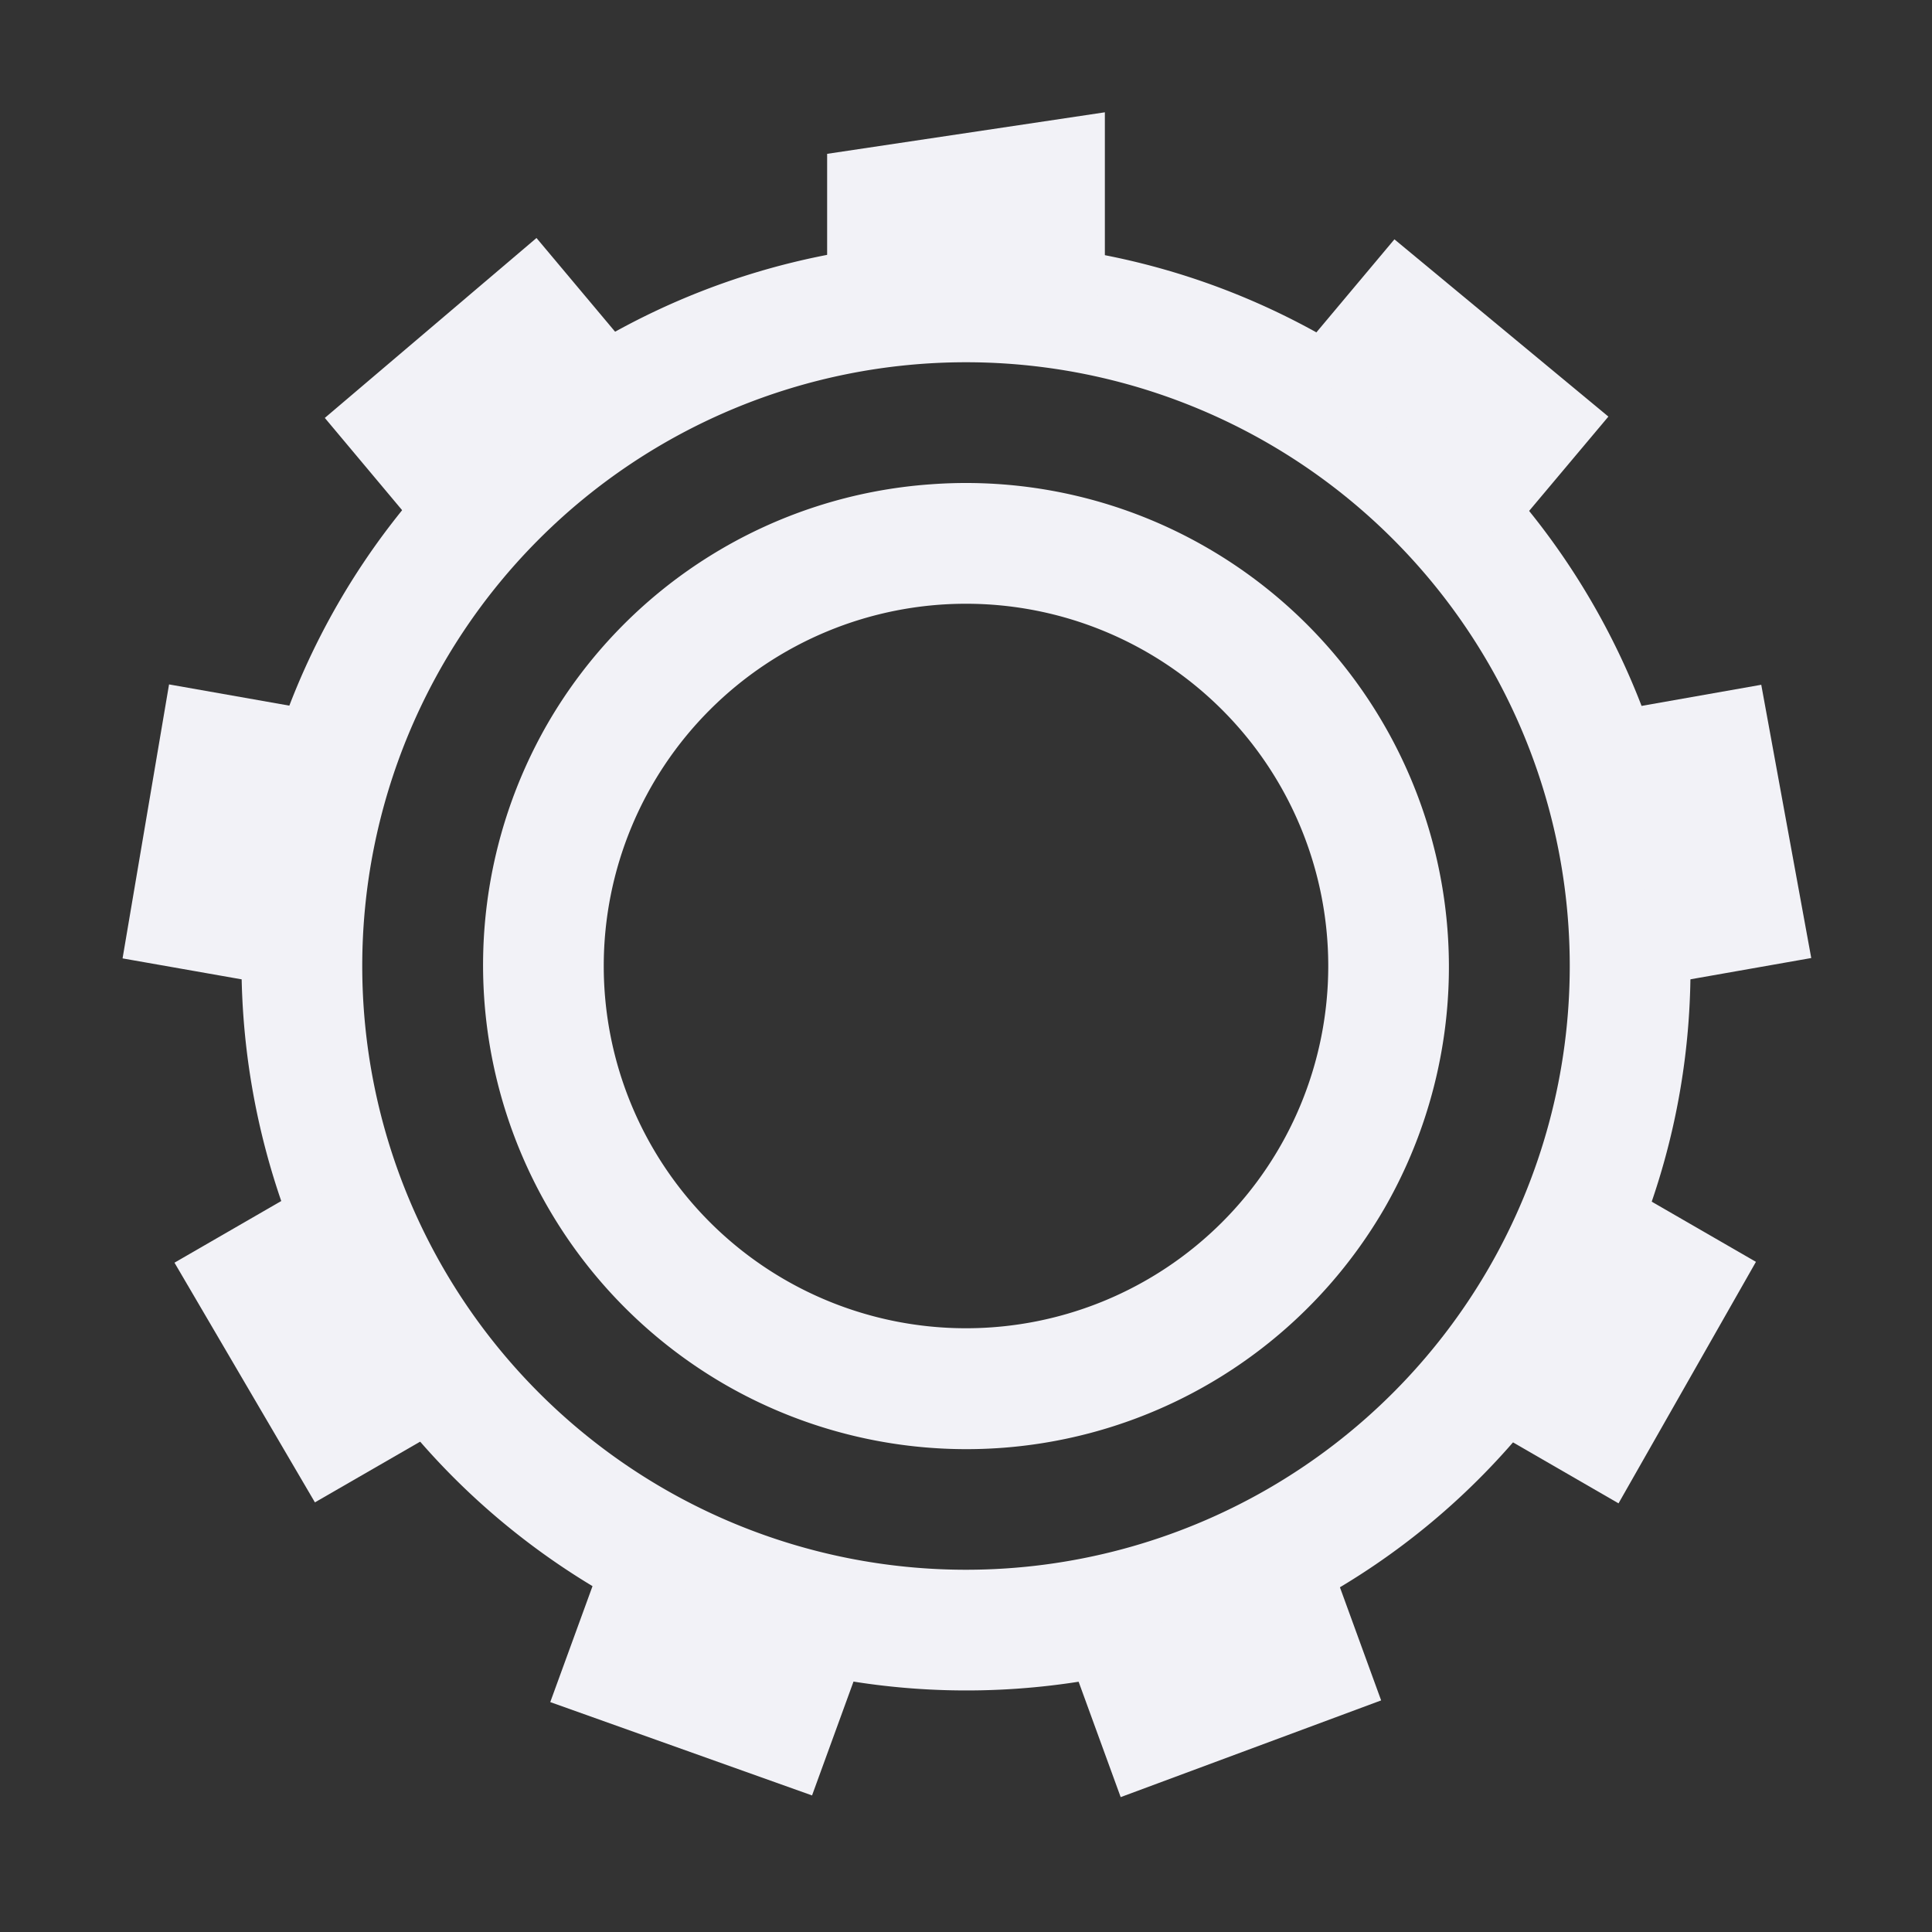 <svg height="16" width="16" xmlns="http://www.w3.org/2000/svg"><rect width="100%" height="100%" fill="#333333" stroke="none"/><g fill="#f2f2f7" transform="translate(-292 -260)"><path d="m300.156 262.004a5.99 5.99 0 0 0 -5.355 2.992c-1.653 2.865-.665 6.54 2.203 8.197 2.868 1.658 6.543.678 8.195-2.187 1.653-2.865.665-6.542-2.203-8.2a5.978 5.978 0 0 0 -2.84-.802zm-.156.996a5 5 0 0 1 5 5 5 5 0 0 1 -5 5 5 5 0 0 1 -5-5 5 5 0 0 1 5-5z"/><path d="m301.15 260.93-2.3.344v1.183a5.672 5.662 43.145 0 1 2.3.005v-1.53zm-4.707 1.041-1.753 1.49.863 1.03a5.672 5.662 43.145 0 1 1.764-1.478zm7.105.011-.868 1.035a5.672 5.662 43.145 0 1 .15.079 5.672 5.662 43.145 0 1 1.611 1.4l.879-1.046zm-10.148 3.686-.385 2.269 1.324.233a5.672 5.662 43.145 0 1 .398-2.266zm13.186.003-1.331.235a5.672 5.662 43.145 0 1 .405 2.264l1.34-.236zm-11.96 4.104-1.181.682 1.163 1.985 1.17-.675a5.672 5.662 43.145 0 1 -1.152-1.992zm10.752.003a5.672 5.662 43.145 0 1 -.467 1.061 5.672 5.662 43.145 0 1 -.677.935l1.17.676 1.138-2zm-8.353 3.034-.468 1.284 2.168.773.46-1.263a5.672 5.662 43.145 0 1 -2.014-.7 5.672 5.662 43.145 0 1 -.146-.094zm5.955.013a5.672 5.662 43.145 0 1 -2.163.785l.464 1.273 2.157-.801z"/><path d="m299.719 264.01a3.99 3.99 0 0 0 -3.186 1.986 4.012 4.012 0 0 0 1.469 5.469 4.002 4.002 0 0 0 5.465-1.461 4.01 4.01 0 0 0 -1.469-5.467 3.985 3.985 0 0 0 -2.28-.527zm.281.99a3 3 0 0 1 3 3 3 3 0 0 1 -3 3 3 3 0 0 1 -3-3 3 3 0 0 1 3-3z"/></g></svg>